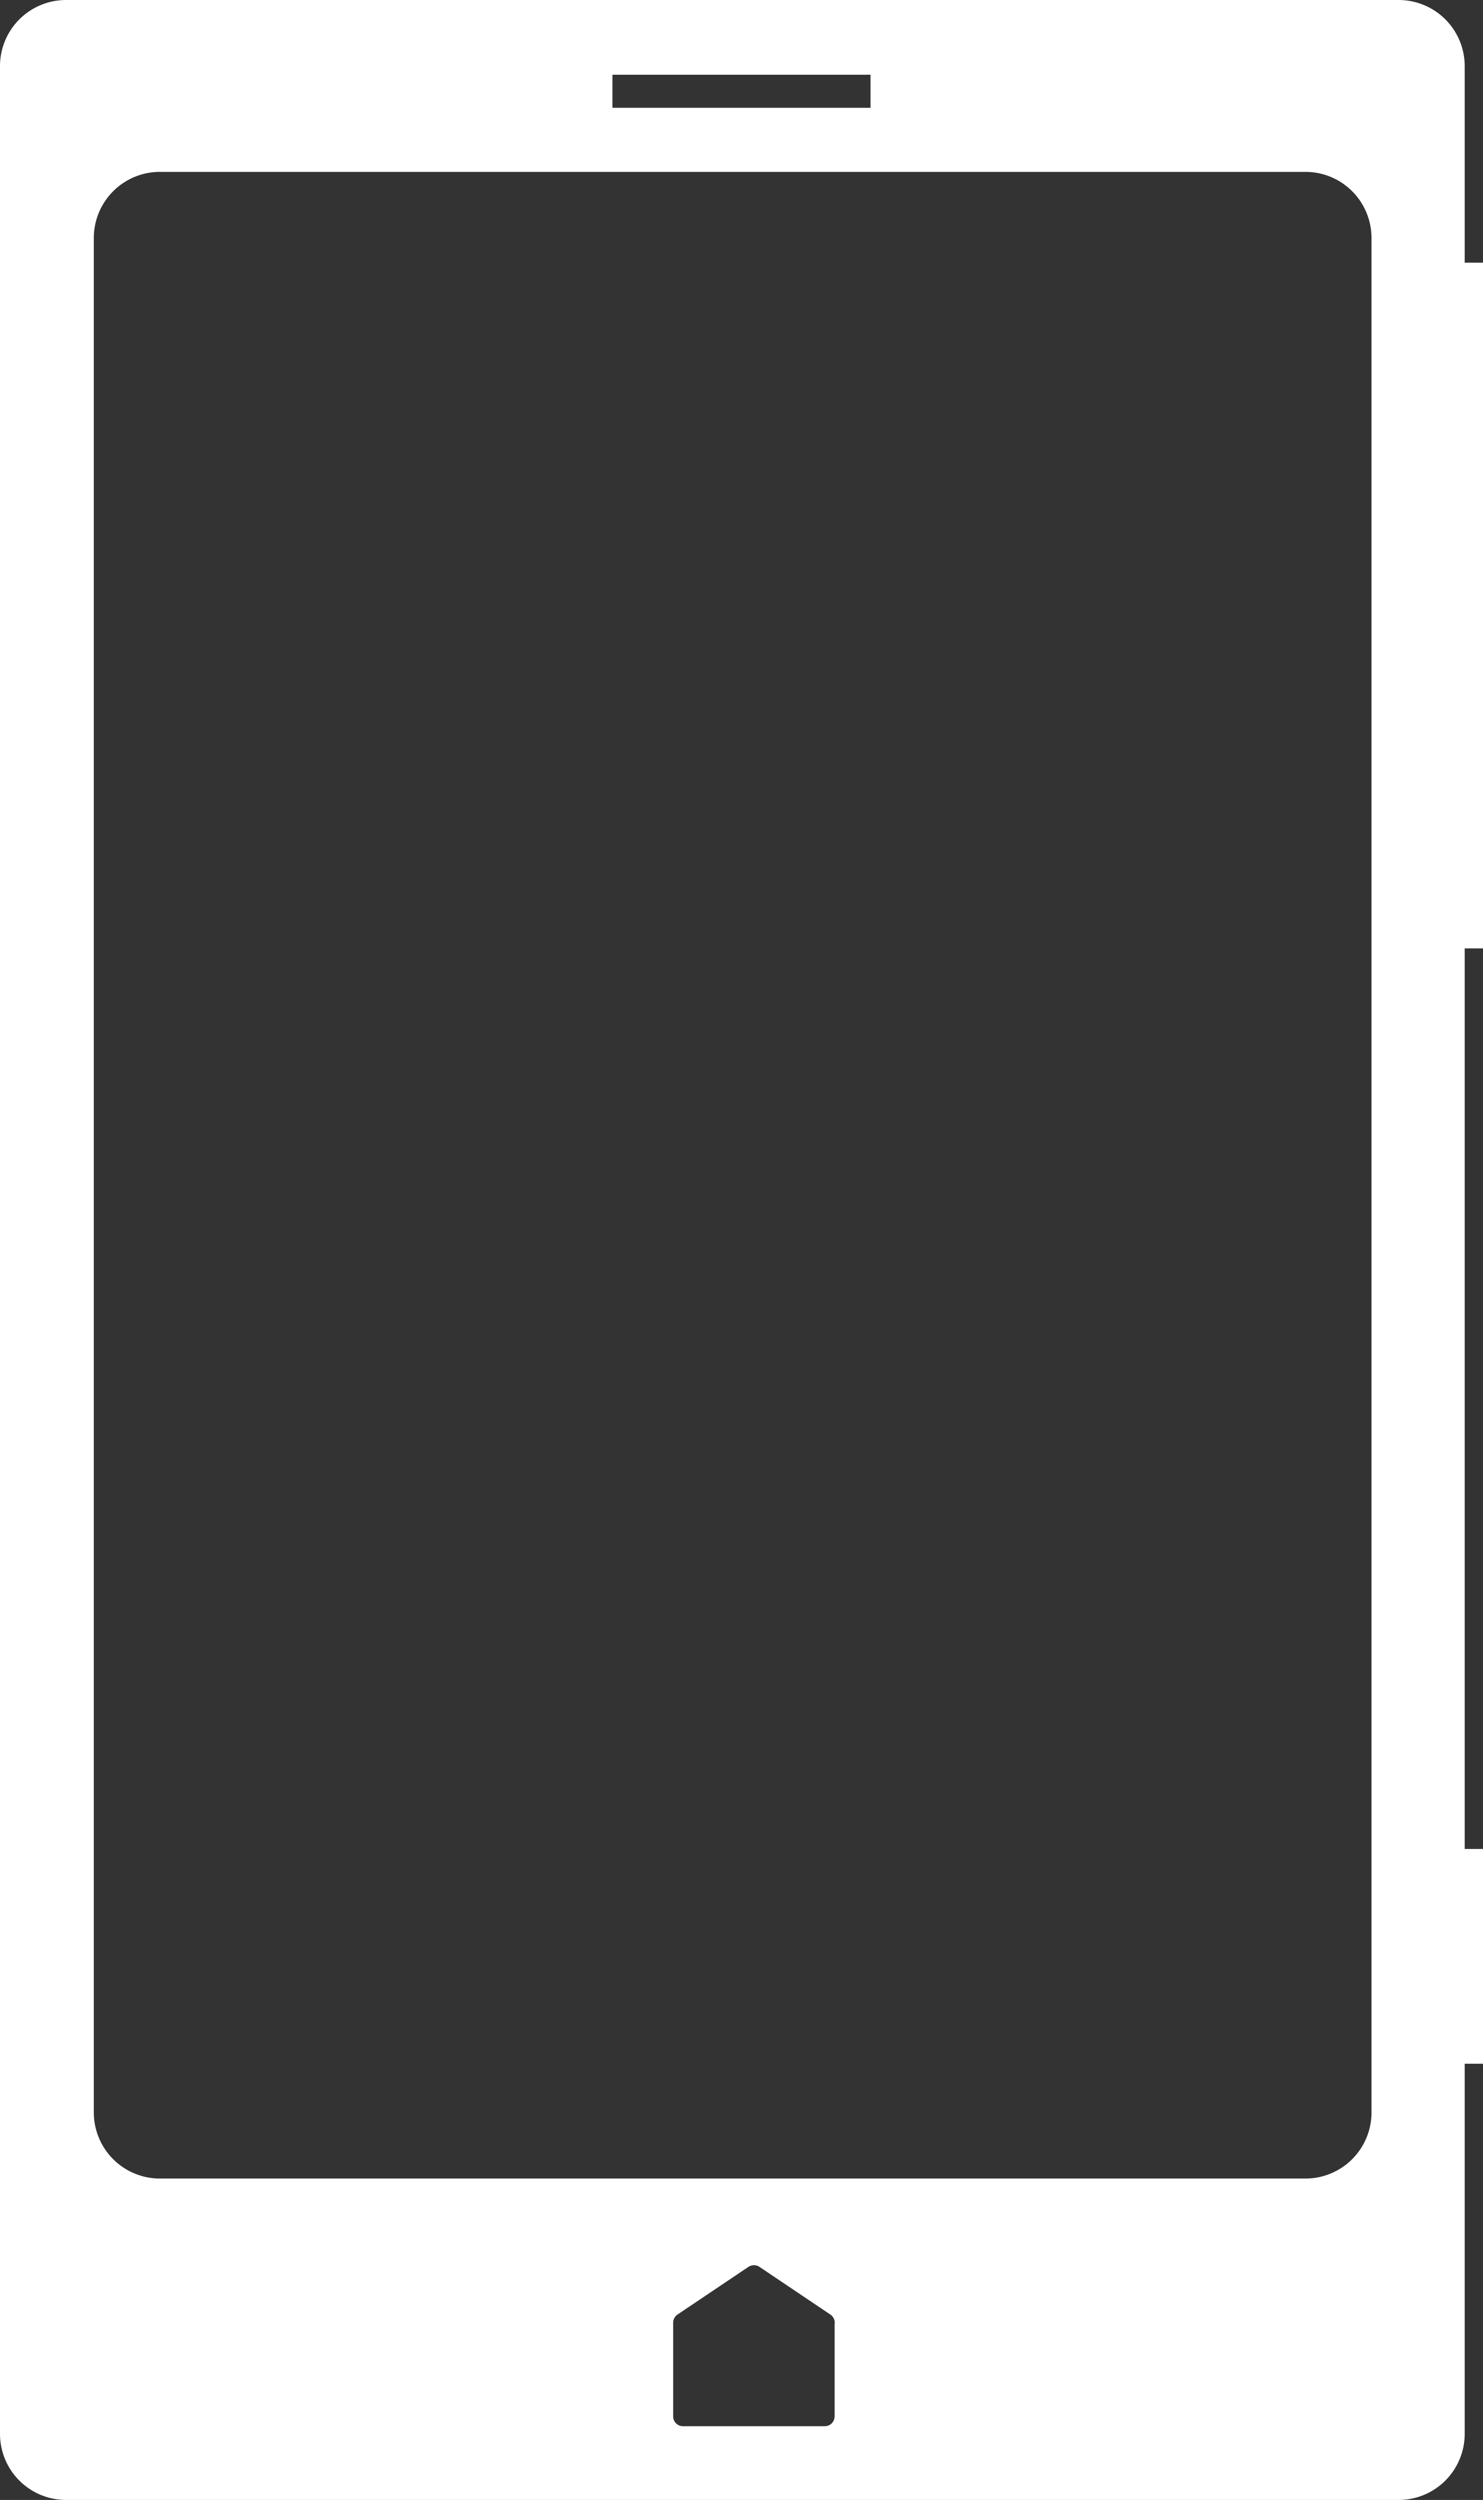 <svg xmlns="http://www.w3.org/2000/svg" viewBox="2182 1745 47.473 80"><rect x="2182" y="1745" width="47.473" height="80" fill="#333333" stroke="none"/><defs><style>.a{fill:#fff;}</style></defs><g transform="translate(2095.828 1745)"><path class="a" d="M133.645,30.35V8.406h-.586V2.115A2.116,2.116,0,0,0,130.944,0H88.287a2.116,2.116,0,0,0-2.115,2.115v75.77A2.116,2.116,0,0,0,88.287,80h42.657a2.116,2.116,0,0,0,2.115-2.115V66.041h.586V59.168h-.586V30.35ZM105.777,2.392h8.262V3.45h-8.262Zm7.111,74.935a.312.312,0,0,1-.312.313h-4.542a.313.313,0,0,1-.313-.313v-3a.318.318,0,0,1,.138-.26l2.273-1.527a.32.32,0,0,1,.35,0l2.271,1.527a.312.312,0,0,1,.136.307v2.952ZM130.076,67.6a2.115,2.115,0,0,1-2.115,2.115H91.291A2.116,2.116,0,0,1,89.175,67.6V7.618A2.116,2.116,0,0,1,91.291,5.5h36.67a2.115,2.115,0,0,1,2.115,2.115V67.6Z"/></g></svg>